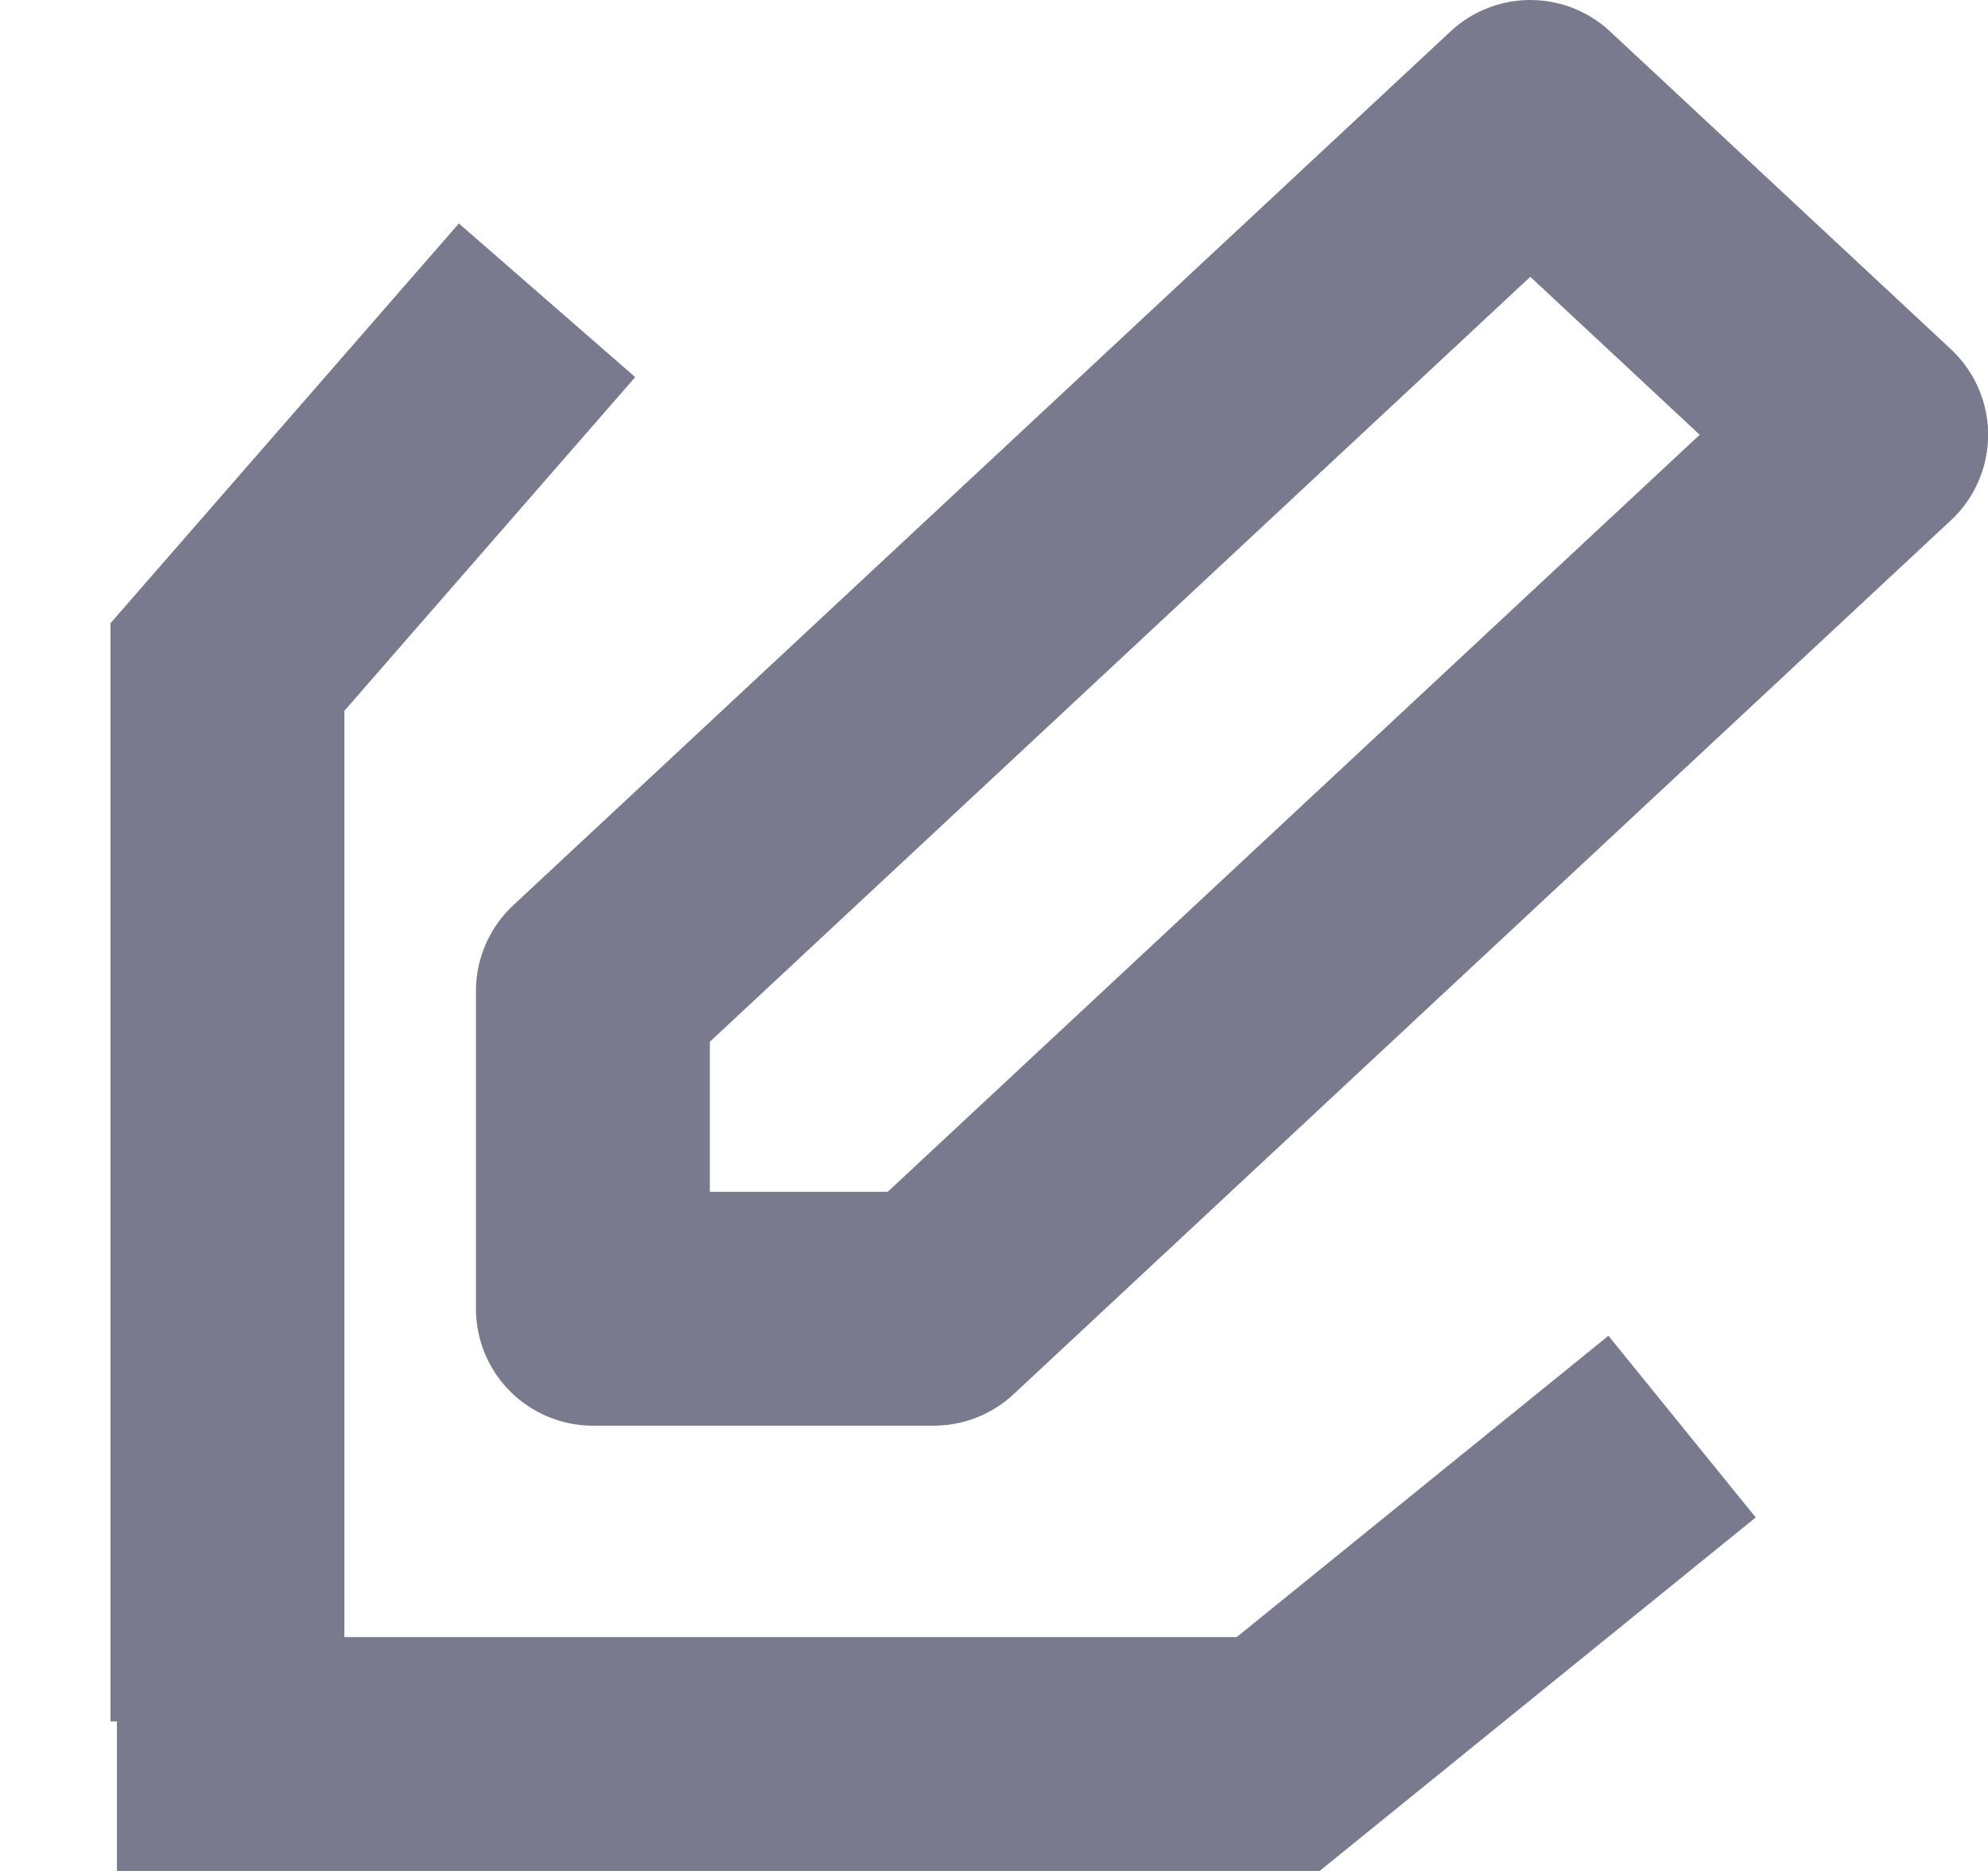 <svg width="17" height="16" viewBox="0 0 17 16" fill="none" xmlns="http://www.w3.org/2000/svg">
<path d="M5.07 8.474V11.192H7.985L16.001 3.718L13.086 1L5.07 8.474Z" stroke="#7A7A8F" stroke-width="2" stroke-linecap="round" stroke-linejoin="round"/>
<path d="M1 15H10.93L14.384 12.2" stroke="#7A7A8F" stroke-width="2"/>
<path d="M1.945 14.721L1.945 5.704L4.678 2.568" stroke="#7A7A8F" stroke-width="2"/>
</svg>
